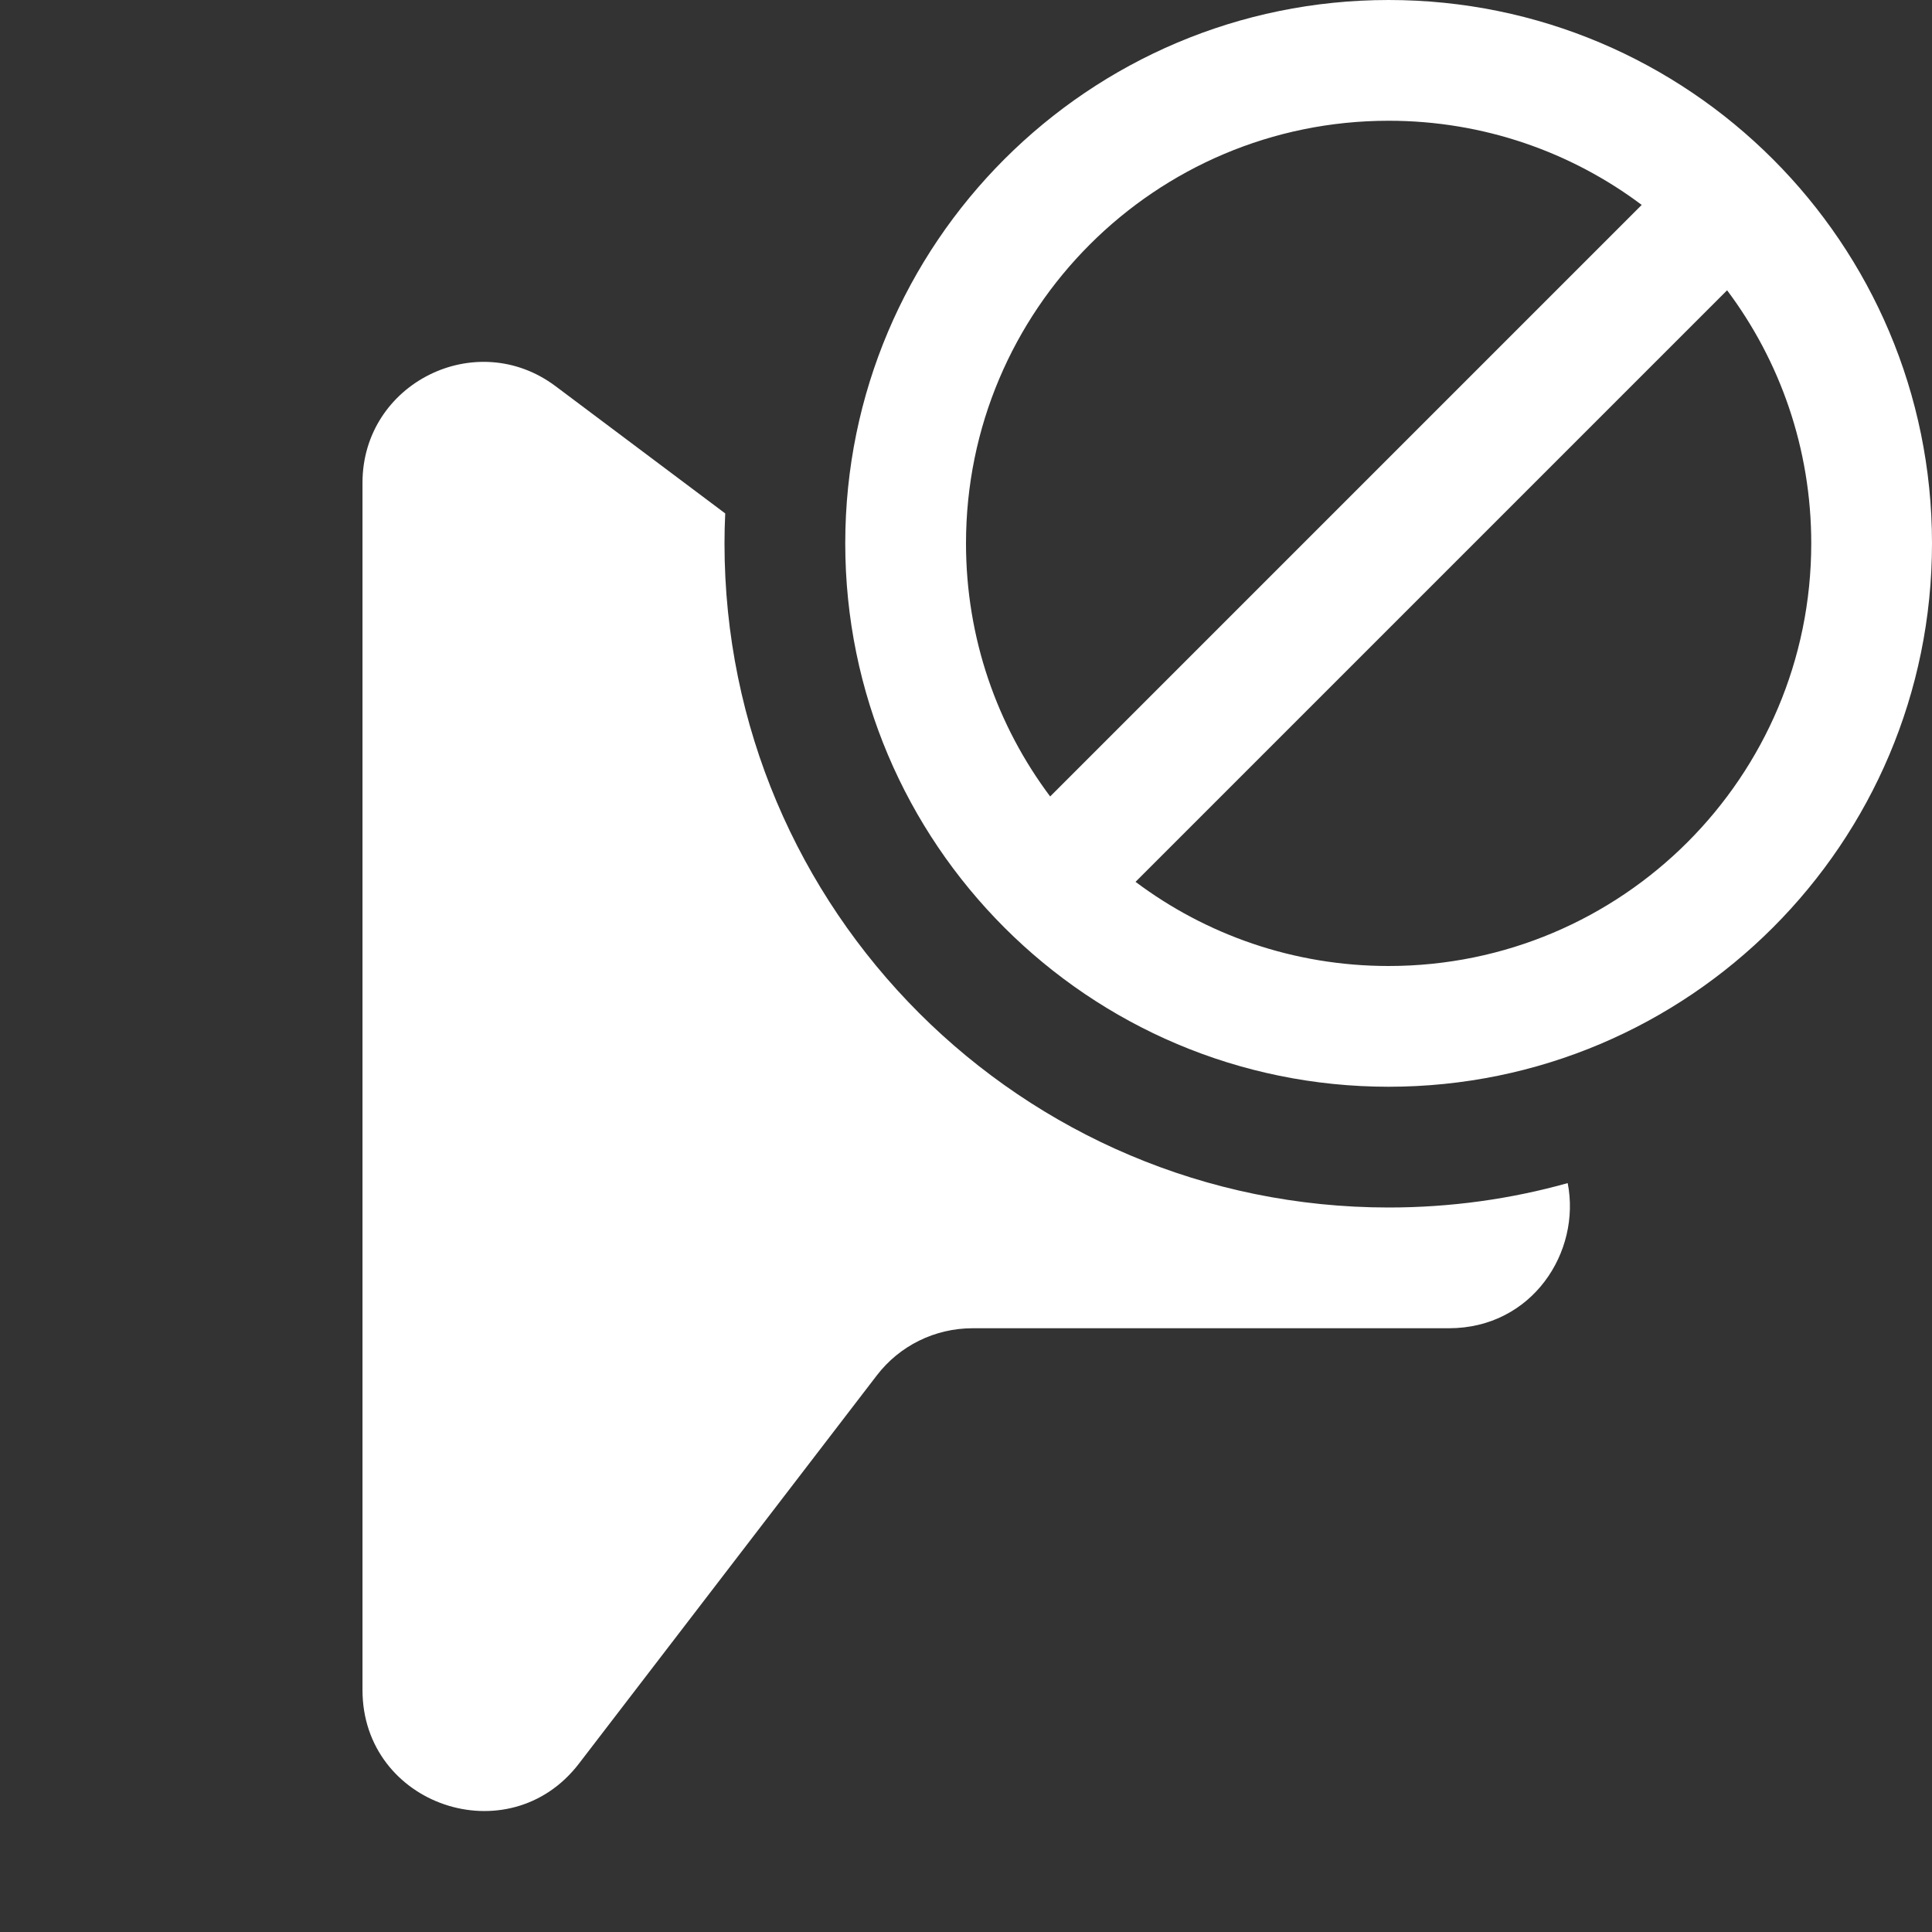 <svg width="16" height="16" viewBox="0 0 16 16" fill="none" xmlns="http://www.w3.org/2000/svg">
<rect x="0" y="0" width="16" height="16" fill="#333333" stroke="none"/>
<path d="M7 4.5C7 6.985 9.015 9 11.5 9C13.986 9 16 6.985 16 4.5C16 2.015 13.986 0 11.5 0C9.015 0 7 2.015 7 4.5ZM8 4.5C8 2.567 9.567 1 11.5 1C12.286 1 13.012 1.259 13.596 1.697L8.697 6.596C8.259 6.012 8 5.286 8 4.5ZM11.5 8C10.714 8 9.988 7.741 9.404 7.303L14.303 2.404C14.741 2.988 15 3.714 15 4.5C15 6.433 13.433 8 11.5 8ZM11.5 10C12.014 10 12.511 9.93 12.983 9.798C13.095 10.367 12.69 11 11.999 11H8.054C7.743 11 7.45 11.144 7.261 11.391L4.795 14.605C4.214 15.363 3.002 14.952 3.002 13.996V3.998C3.002 3.174 3.943 2.704 4.602 3.199L6.006 4.252C6.002 4.334 6 4.417 6 4.5C6 7.538 8.463 10 11.5 10Z" fill="#ffffff"/>
</svg>
